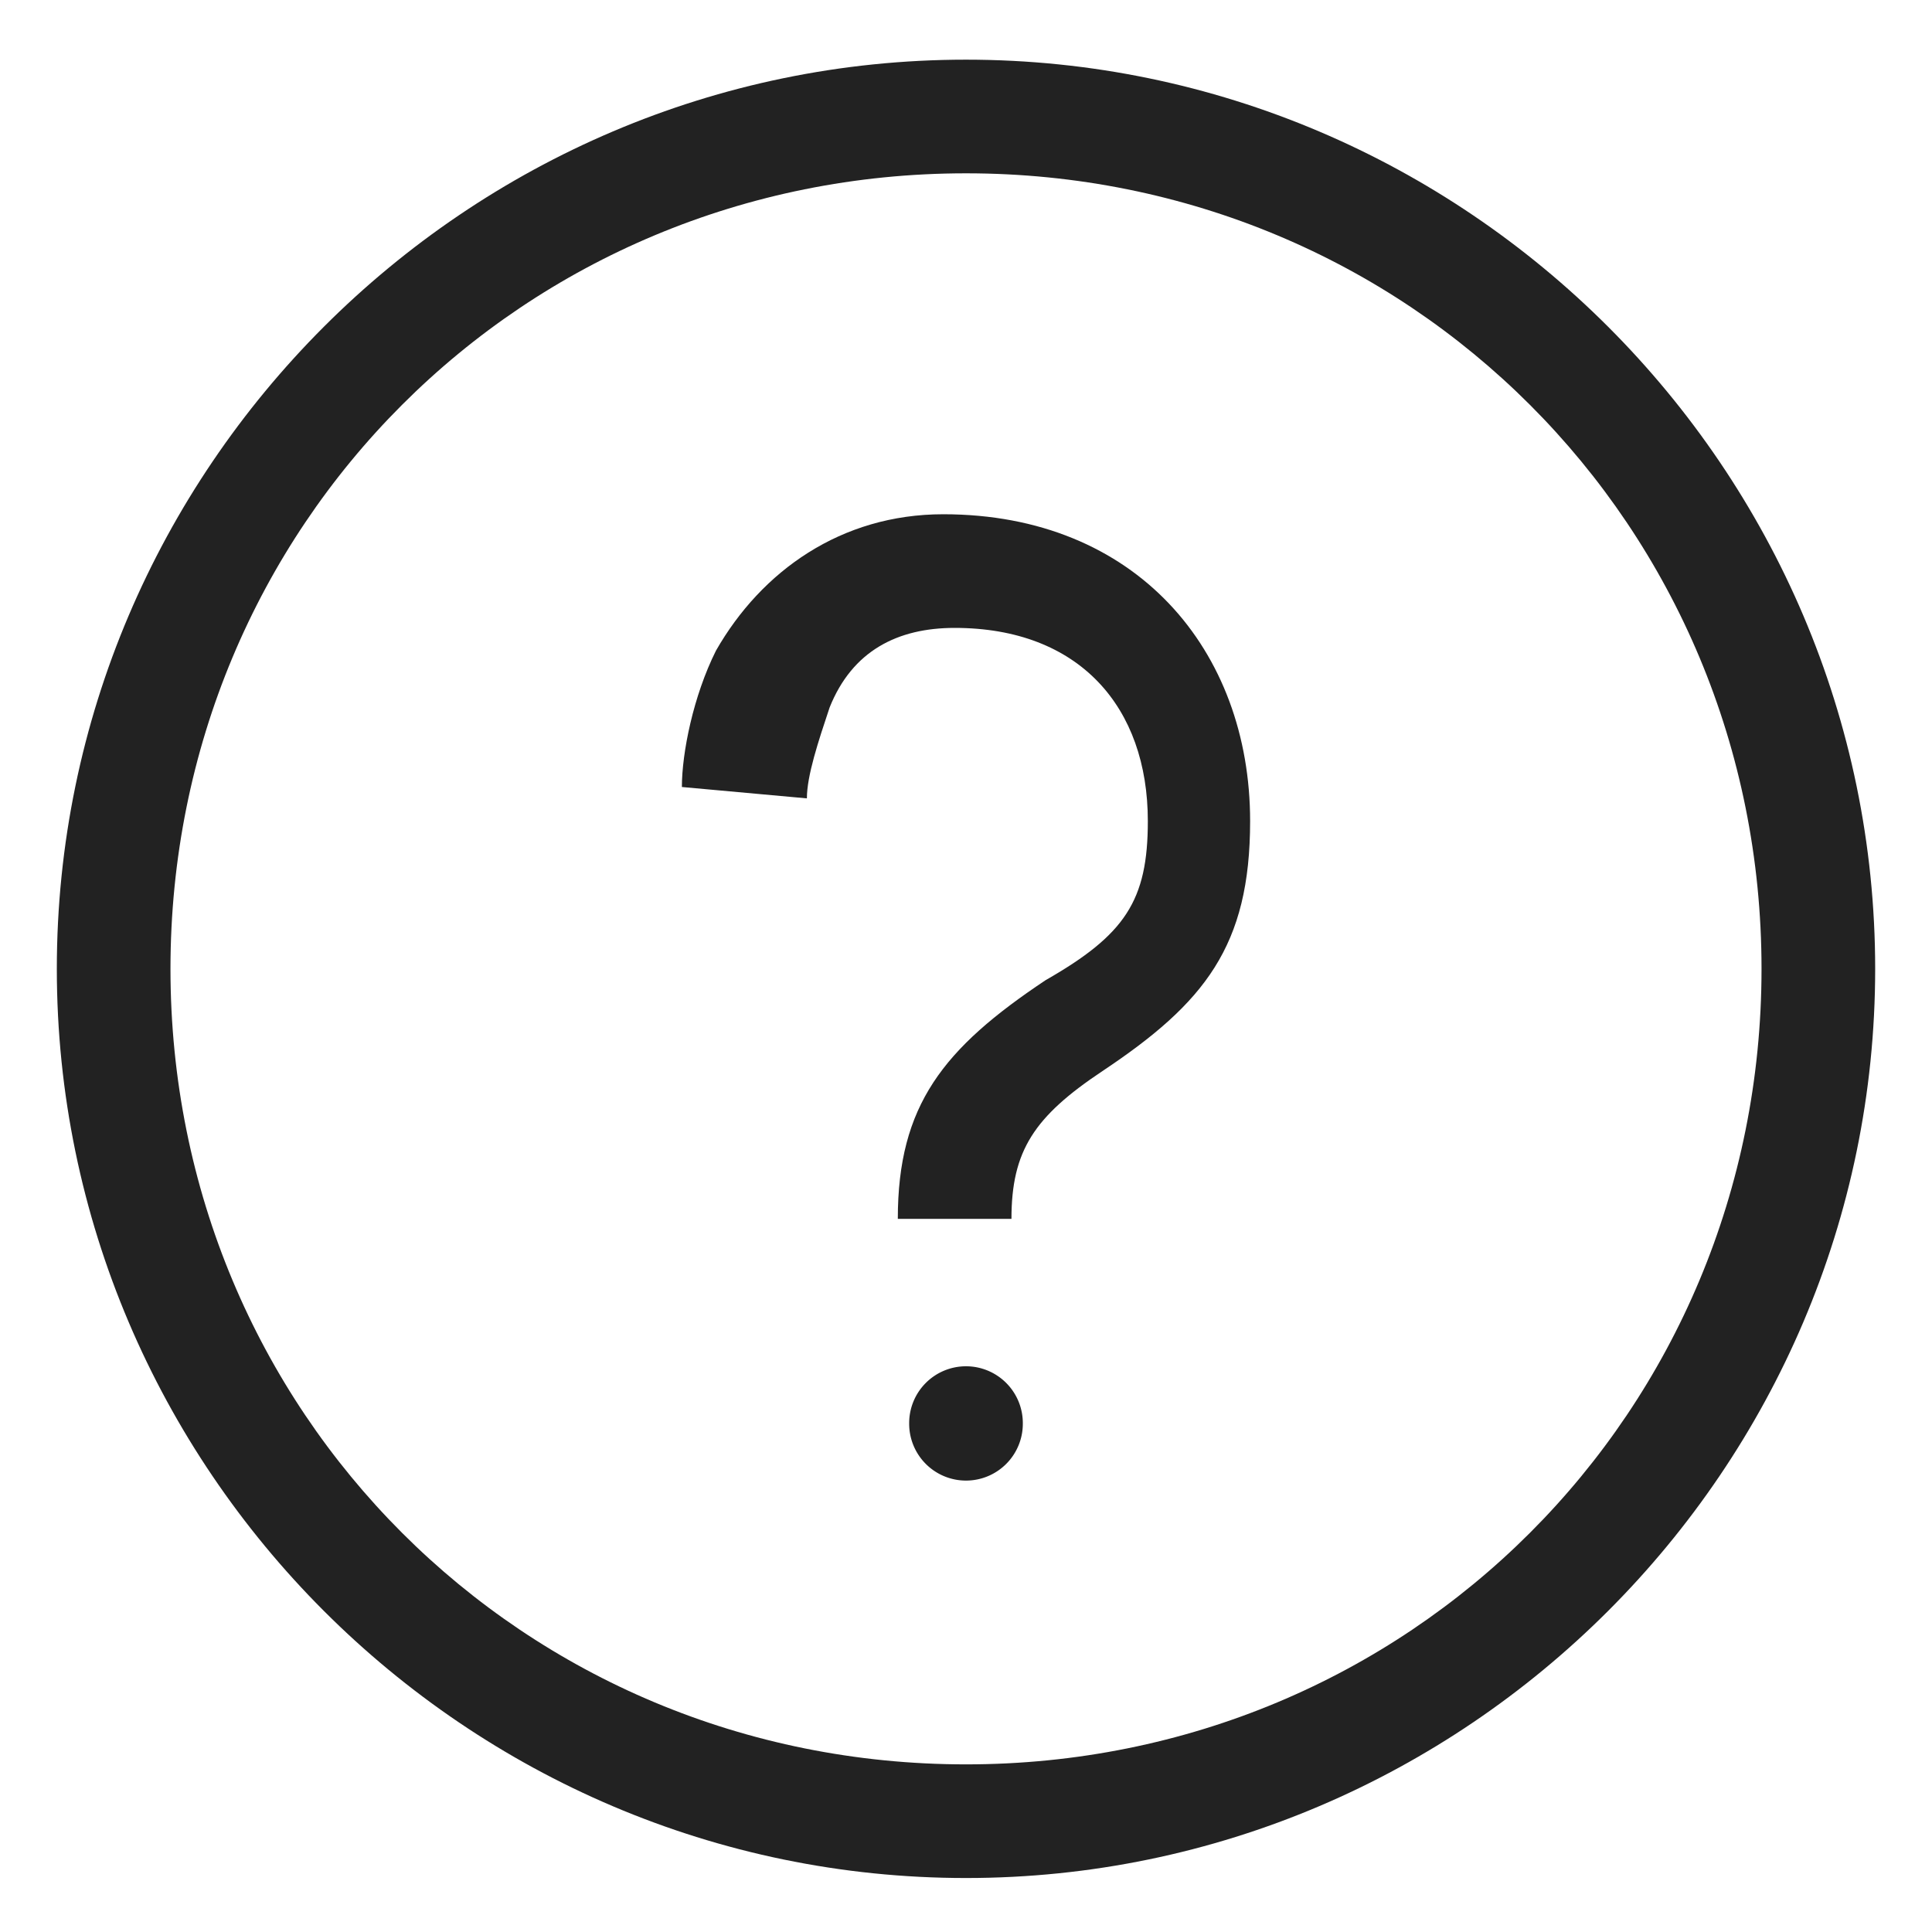 <?xml version="1.0" standalone="no"?><!DOCTYPE svg PUBLIC "-//W3C//DTD SVG 1.1//EN" "http://www.w3.org/Graphics/SVG/1.1/DTD/svg11.dtd"><svg t="1532683887213" class="icon" style="" viewBox="0 0 1024 1024" version="1.1" xmlns="http://www.w3.org/2000/svg" p-id="2522" xmlns:xlink="http://www.w3.org/1999/xlink" width="32" height="32"><defs><style type="text/css"></style></defs><path d="M512 995.388c265.035 0 481.882-216.847 481.882-481.882s-216.847-481.882-481.882-481.882-481.882 216.847-481.882 481.882 216.847 481.882 481.882 481.882z m0-60.235c-234.918 0-421.647-186.729-421.647-421.647s186.729-421.647 421.647-421.647 421.647 186.729 421.647 421.647-186.729 421.647-421.647 421.647z" fill="#222222" p-id="2523"></path><path d="M427.671 423.153c0-12.047 6.024-30.118 12.047-48.188 12.047-30.118 36.141-42.165 66.259-42.165 66.259 0 102.4 42.165 102.4 102.4 0 42.165-12.047 60.235-54.212 84.329-54.212 36.141-78.306 66.259-78.306 126.494h60.235c0-36.141 12.047-54.212 48.188-78.306 54.212-36.141 78.306-66.259 78.306-132.518 0-90.353-60.235-162.635-162.635-162.635-54.212 0-96.376 30.118-120.471 72.282-12.047 24.094-18.071 54.212-18.071 72.282l66.259 6.024z" fill="#222222" p-id="2524"></path><path d="M512 754.447m-30.118 0a30.118 30.118 0 1 0 60.235 0 30.118 30.118 0 1 0-60.235 0Z" fill="#222222" p-id="2525"></path></svg>